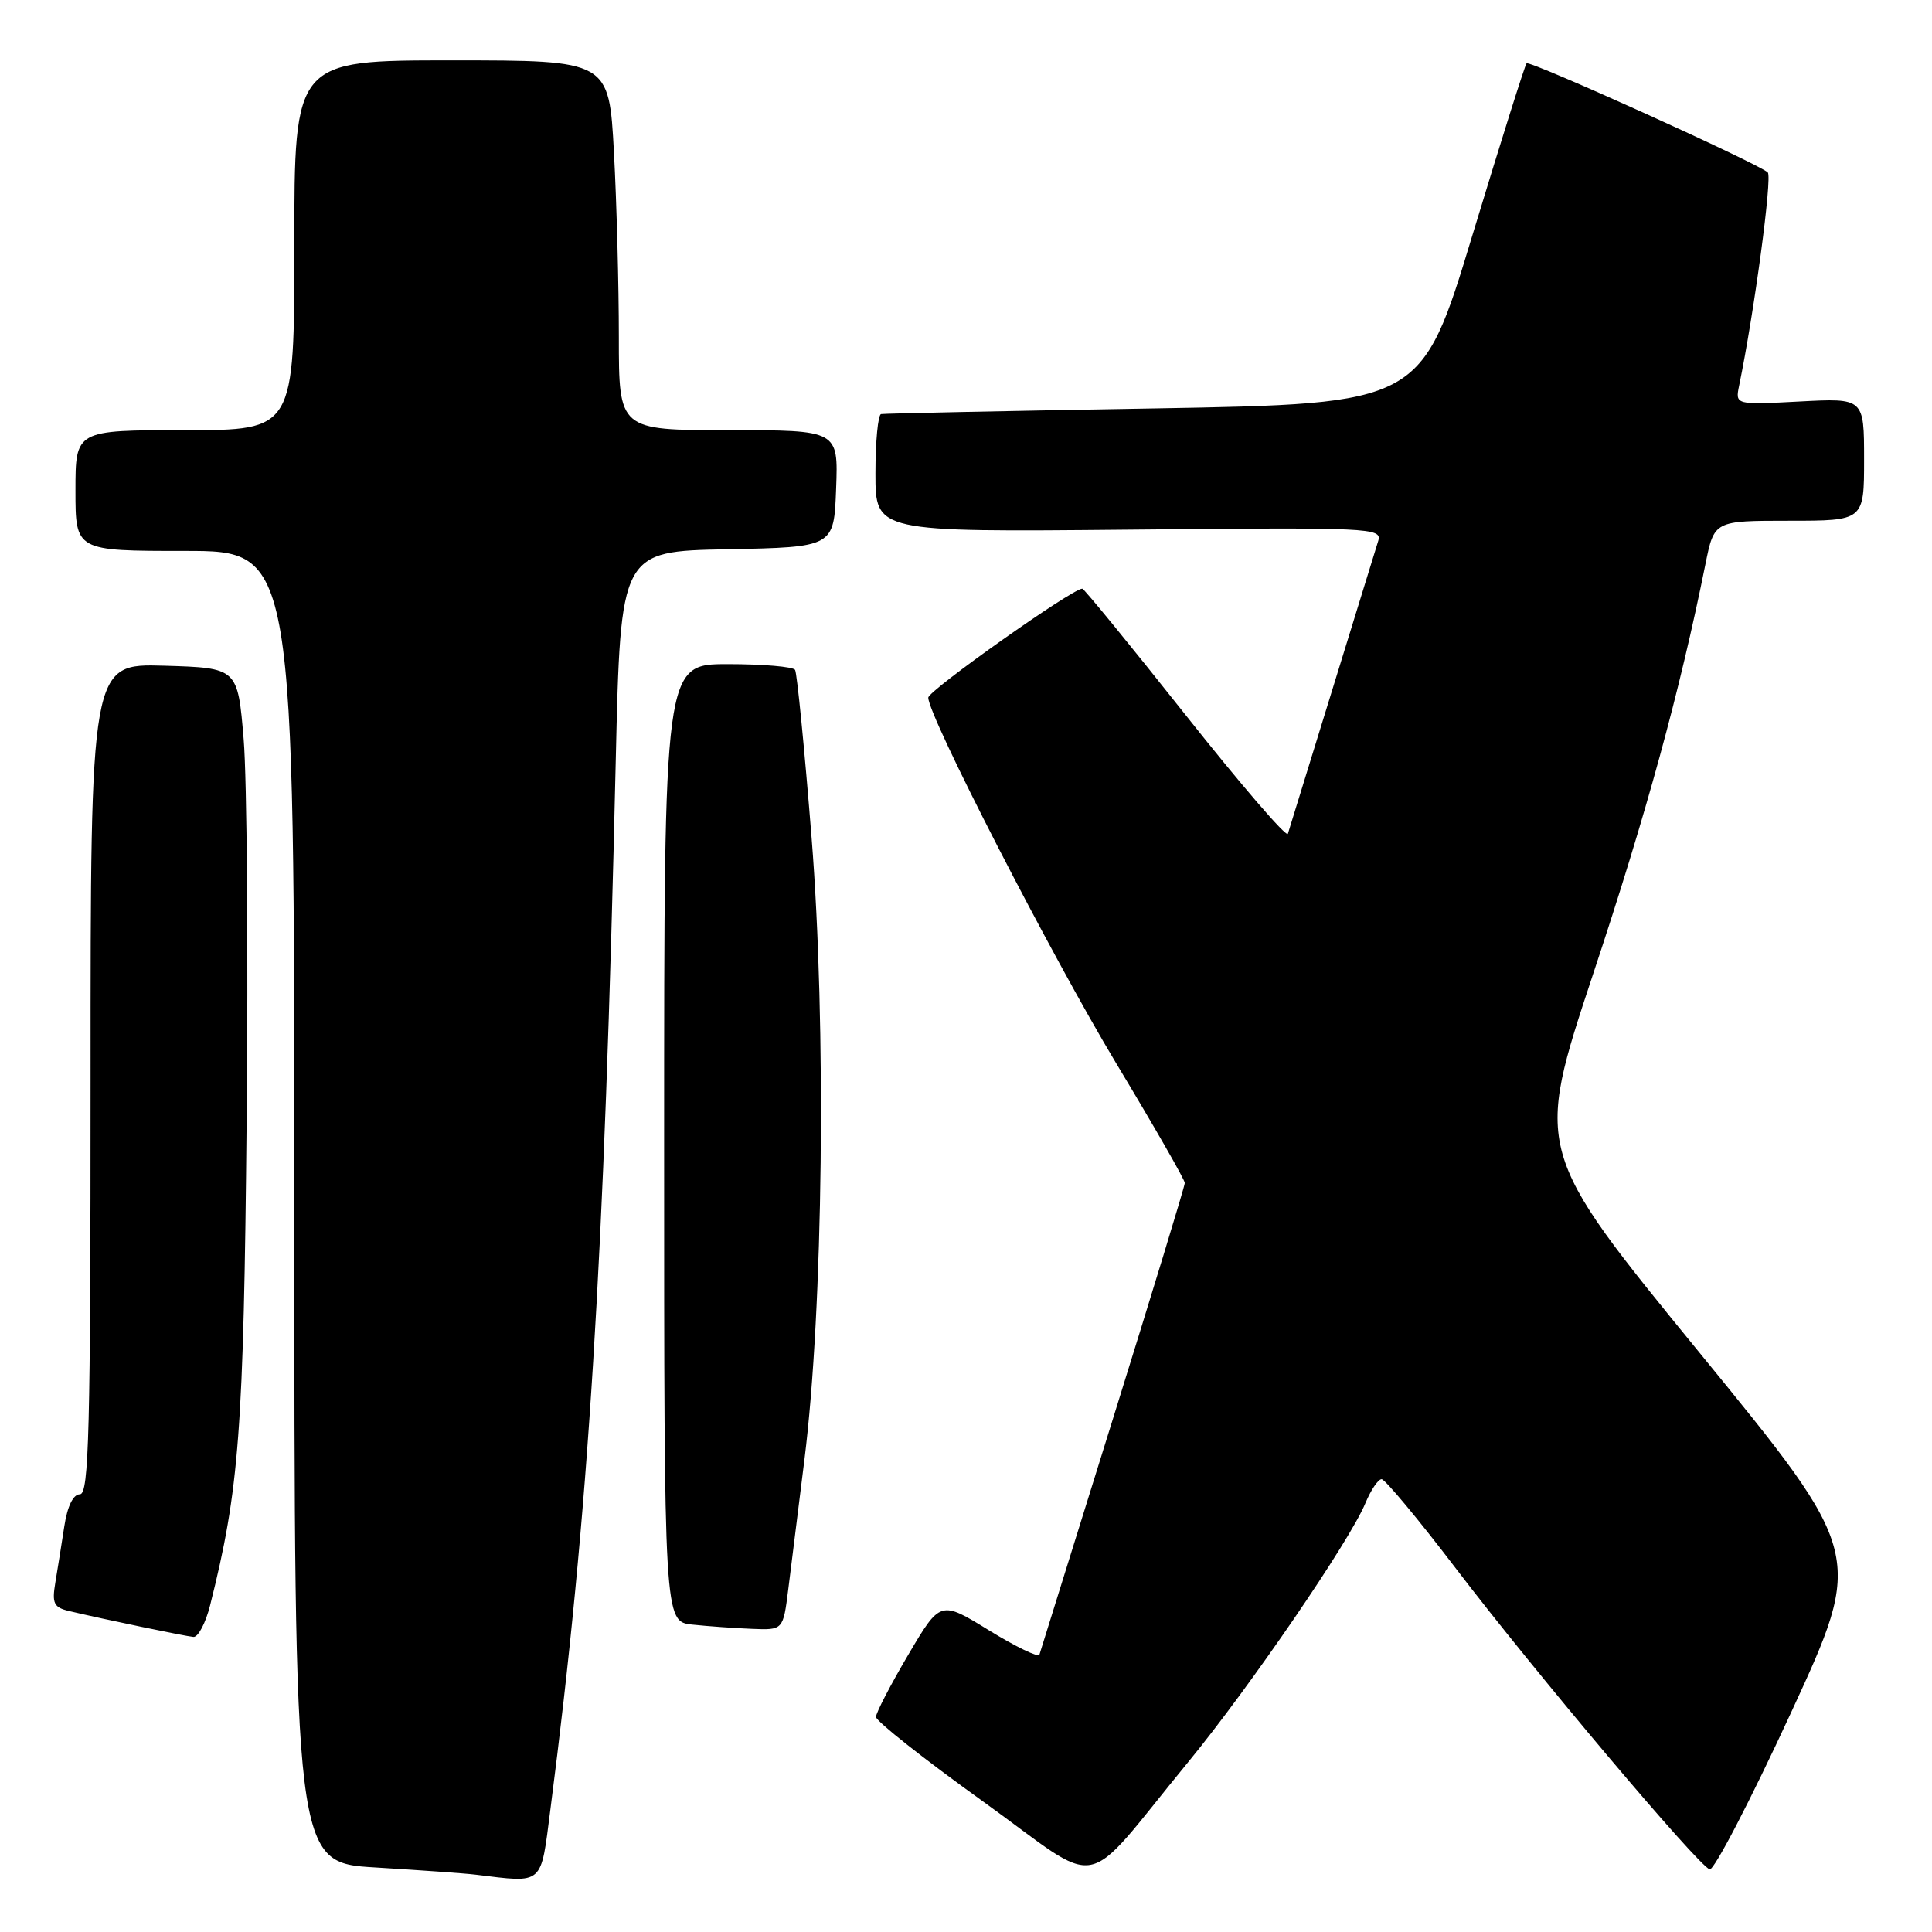 <?xml version="1.0" encoding="UTF-8" standalone="no"?>
<!DOCTYPE svg PUBLIC "-//W3C//DTD SVG 1.1//EN" "http://www.w3.org/Graphics/SVG/1.1/DTD/svg11.dtd" >
<svg xmlns="http://www.w3.org/2000/svg" xmlns:xlink="http://www.w3.org/1999/xlink" version="1.1" viewBox="0 0 256 256">
 <g >
 <path fill="currentColor"
d=" M 72.93 239.75 C 78.01 200.43 80.07 167.36 81.59 100.78 C 82.23 73.05 82.23 73.05 96.36 72.78 C 110.50 72.50 110.50 72.50 110.79 64.75 C 111.08 57.00 111.08 57.00 96.54 57.00 C 82.00 57.00 82.00 57.00 82.00 44.66 C 82.00 37.87 81.71 26.84 81.35 20.16 C 80.69 8.00 80.69 8.00 59.85 8.00 C 39.00 8.00 39.00 8.00 39.00 32.50 C 39.00 57.00 39.00 57.00 24.50 57.00 C 10.00 57.00 10.00 57.00 10.00 65.00 C 10.00 73.00 10.00 73.00 24.50 73.00 C 39.00 73.00 39.00 73.00 39.00 159.90 C 39.00 246.81 39.00 246.81 49.75 247.45 C 55.66 247.81 61.62 248.23 63.00 248.40 C 72.13 249.50 71.62 249.95 72.93 239.75 Z  M 157.43 233.50 C 165.55 223.62 178.85 204.19 180.92 199.18 C 181.65 197.43 182.61 196.00 183.07 196.00 C 183.52 196.00 187.93 201.29 192.85 207.75 C 203.27 221.43 225.02 247.22 226.54 247.70 C 227.11 247.88 231.95 238.56 237.30 226.98 C 247.01 205.94 247.01 205.94 225.17 179.21 C 203.33 152.48 203.33 152.48 211.12 128.99 C 218.13 107.90 222.58 91.65 225.98 74.75 C 227.14 69.00 227.14 69.00 237.07 69.00 C 247.00 69.00 247.00 69.00 247.00 60.87 C 247.00 52.75 247.00 52.75 238.46 53.20 C 229.92 53.65 229.92 53.65 230.45 51.07 C 232.43 41.49 234.86 23.46 234.24 22.85 C 233.07 21.70 202.71 7.96 202.28 8.39 C 202.06 8.60 198.84 18.84 195.11 31.14 C 188.34 53.50 188.34 53.50 152.92 54.12 C 133.44 54.45 117.16 54.79 116.75 54.87 C 116.34 54.94 116.00 58.49 116.00 62.75 C 116.00 70.50 116.00 70.50 149.59 70.18 C 181.71 69.87 183.16 69.93 182.62 71.68 C 181.57 75.05 170.95 109.49 170.65 110.48 C 170.48 111.02 164.38 103.93 157.09 94.73 C 149.80 85.53 143.64 78.00 143.41 78.00 C 142.07 78.00 123.00 91.50 123.00 92.44 C 123.00 94.89 139.29 126.57 147.90 140.89 C 152.91 149.21 157.00 156.34 156.99 156.75 C 156.99 157.16 152.70 171.22 147.47 188.00 C 142.23 204.78 137.85 218.84 137.73 219.25 C 137.60 219.66 134.60 218.21 131.05 216.03 C 124.60 212.06 124.60 212.06 120.34 219.28 C 118.00 223.25 116.08 226.95 116.07 227.50 C 116.06 228.05 122.45 233.10 130.28 238.72 C 146.53 250.41 142.97 251.10 157.43 233.50 Z  M 27.84 212.71 C 31.70 197.38 32.29 189.61 32.68 148.50 C 32.90 125.95 32.72 103.22 32.29 98.00 C 31.50 88.50 31.50 88.50 21.75 88.21 C 12.00 87.93 12.00 87.93 12.00 142.96 C 12.00 189.70 11.79 198.00 10.59 198.00 C 9.70 198.00 8.93 199.57 8.52 202.25 C 8.16 204.59 7.63 207.94 7.33 209.71 C 6.87 212.46 7.13 212.99 9.15 213.47 C 13.79 214.57 24.52 216.80 25.63 216.90 C 26.25 216.95 27.25 215.07 27.84 212.71 Z  M 104.45 210.59 C 104.82 207.61 105.79 199.85 106.60 193.34 C 109.08 173.43 109.51 135.78 107.54 111.01 C 106.60 99.20 105.61 89.19 105.35 88.76 C 105.09 88.34 101.08 88.00 96.44 88.00 C 88.00 88.00 88.00 88.00 88.00 151.44 C 88.00 214.88 88.00 214.88 91.75 215.27 C 93.81 215.49 97.36 215.74 99.63 215.83 C 103.77 216.00 103.77 216.00 104.45 210.59 Z "/>
</g>
</svg>